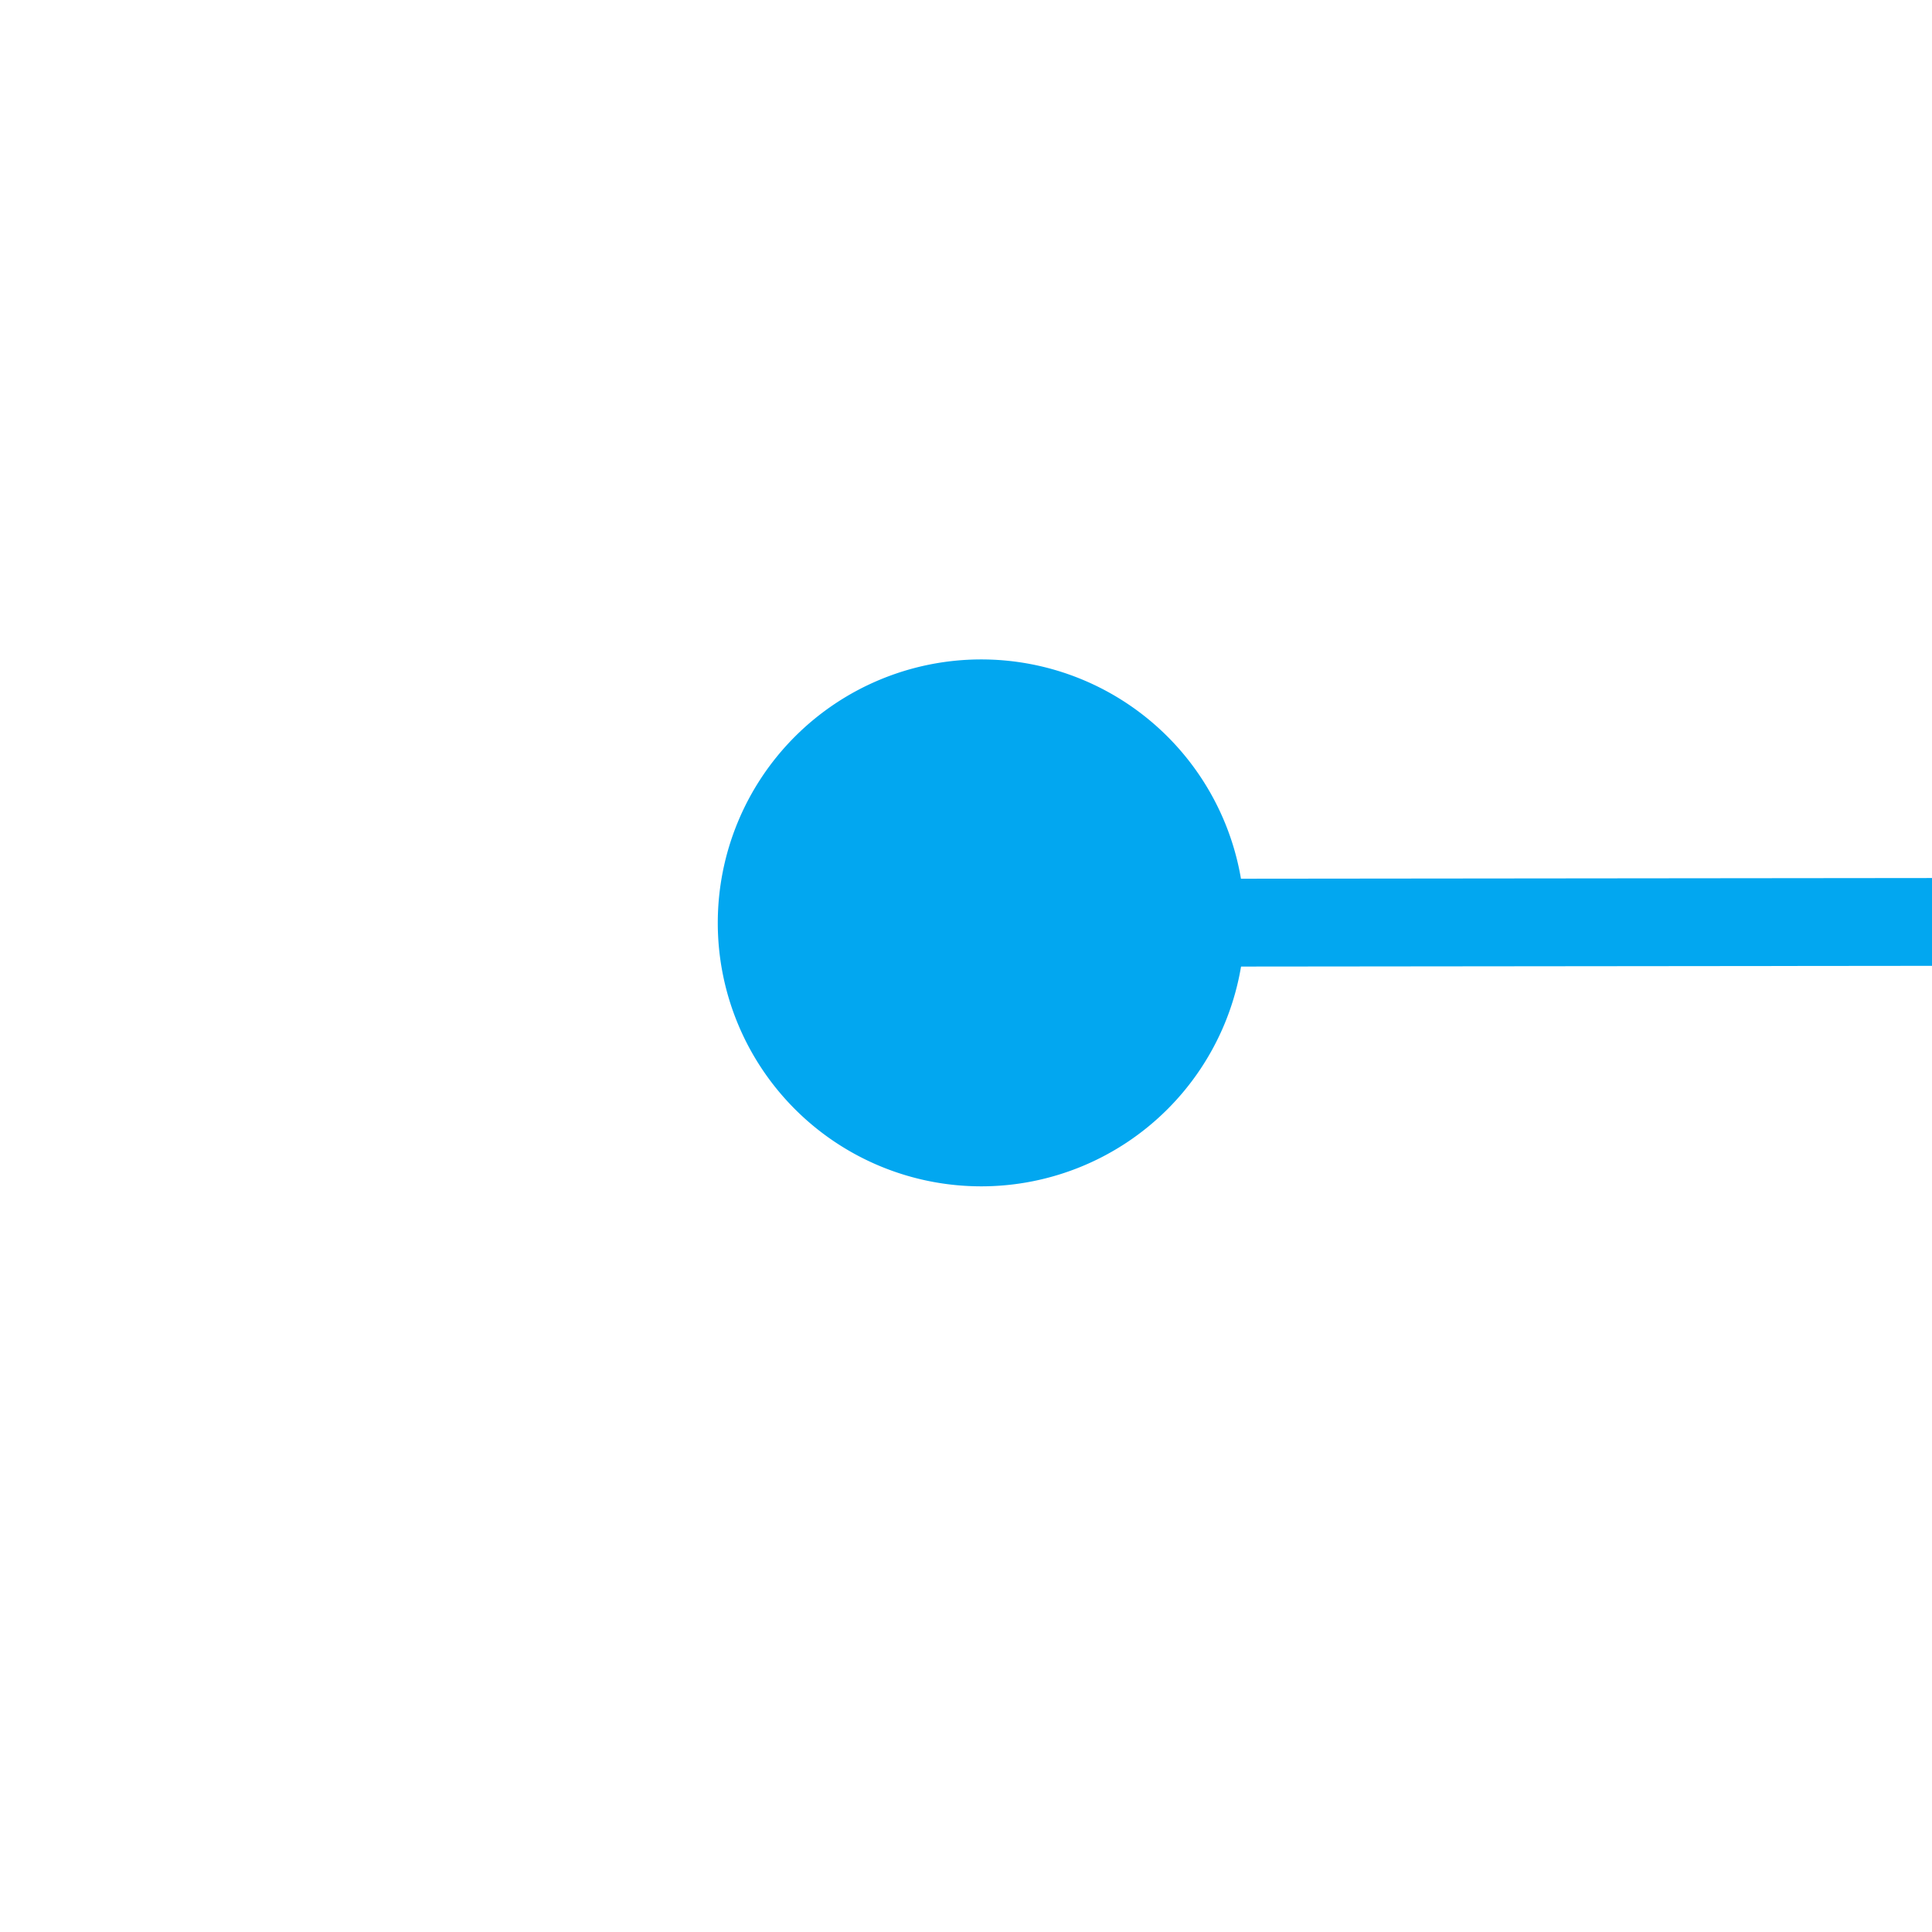 ﻿<?xml version="1.0" encoding="utf-8"?>
<svg version="1.1" xmlns:xlink="http://www.w3.org/1999/xlink" width="22px" height="22px" preserveAspectRatio="xMinYMid meet" viewBox="226 517  22 20" xmlns="http://www.w3.org/2000/svg">
  <path d="M 237 523.5  A 3 3 0 0 0 234 526.5 A 3 3 0 0 0 237 529.5 A 3 3 0 0 0 240 526.5 A 3 3 0 0 0 237 523.5 Z M 492.946 521.854  L 497.593 526.5  L 492.946 531.146  L 493.654 531.854  L 498.654 526.854  L 499.007 526.5  L 498.654 526.146  L 493.654 521.146  L 492.946 521.854  Z " fill-rule="nonzero" fill="#02a7f0" stroke="none" transform="matrix(1 -0.001 0.001 1 -0.353 0.246 )" />
  <path d="M 235 526.5  L 498 526.5  " stroke-width="1" stroke="#02a7f0" fill="none" transform="matrix(1 -0.001 0.001 1 -0.353 0.246 )" />
</svg>